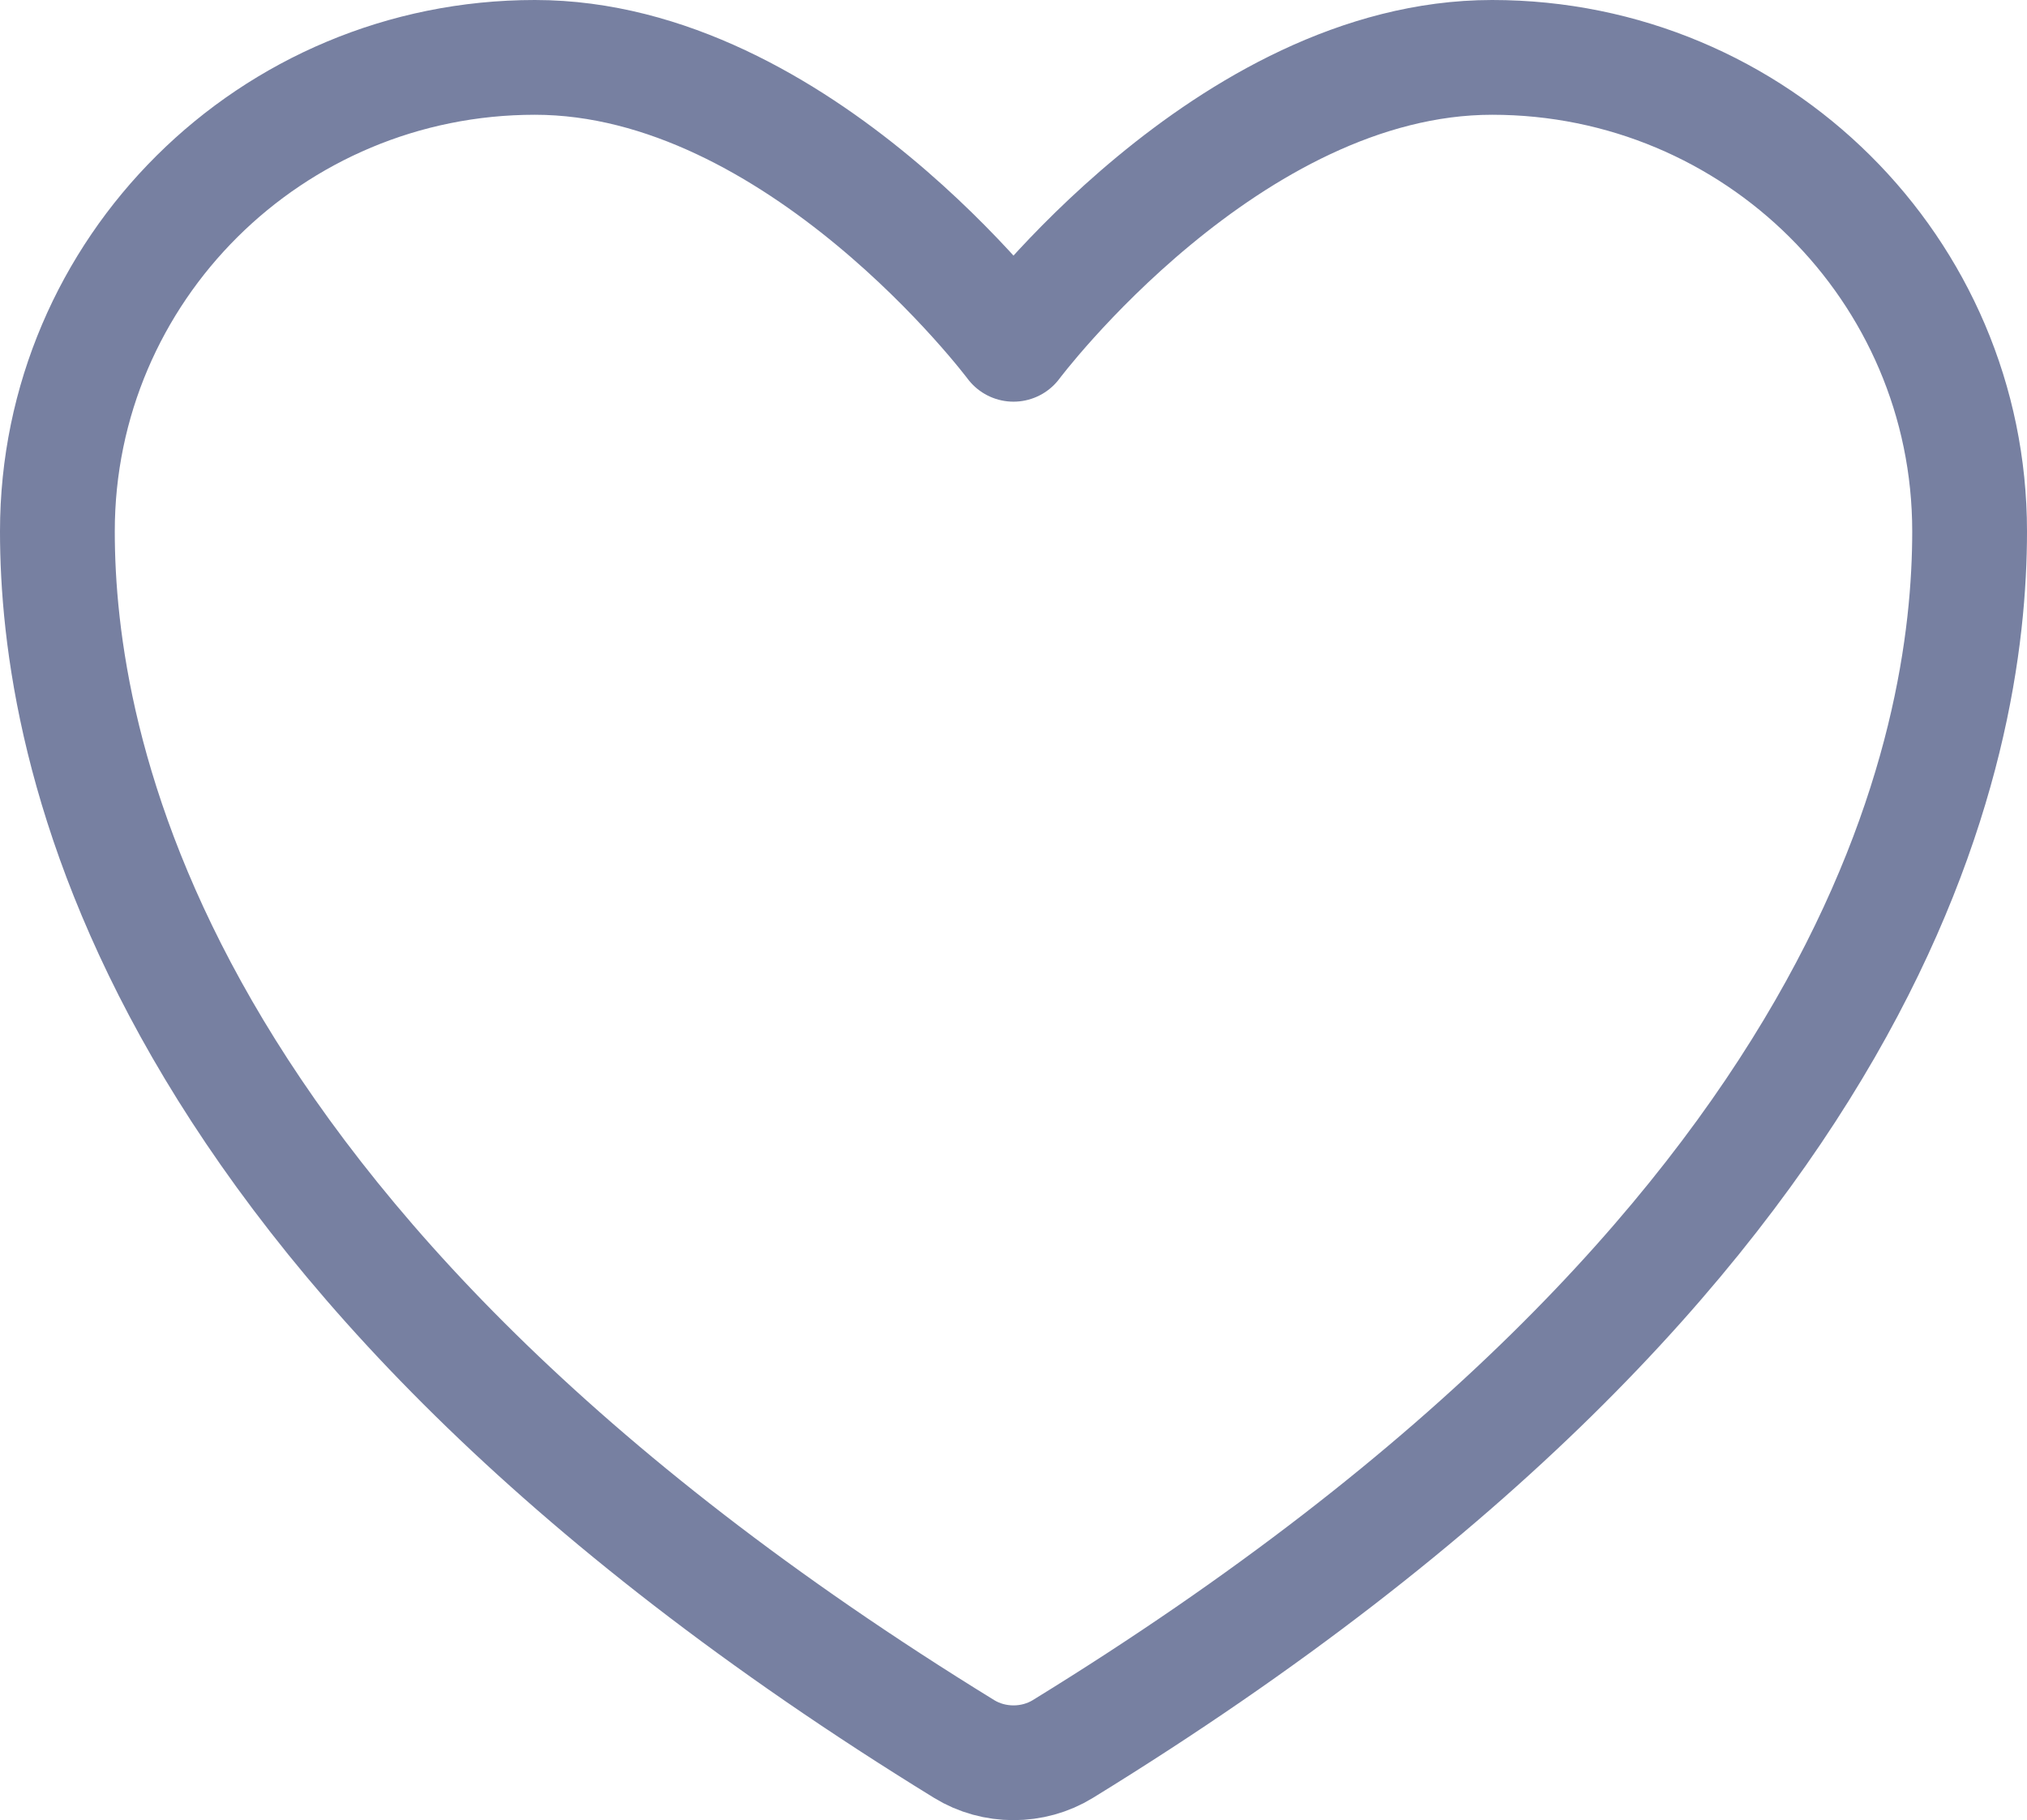 <?xml version="1.0" encoding="UTF-8" standalone="no"?>
<svg
   width="17.66"
   height="15.86"
   viewBox="0 0 17.66 15.86"
   fill="none"
   version="1.1"
   id="svg821"
   sodipodi:docname="Details Page.svg"
   xmlns:inkscape="http://www.inkscape.org/namespaces/inkscape"
   xmlns:sodipodi="http://sodipodi.sourceforge.net/DTD/sodipodi-0.dtd"
   xmlns="http://www.w3.org/2000/svg"
   xmlns:svg="http://www.w3.org/2000/svg">
  <sodipodi:namedview
     id="namedview823"
     pagecolor="#ffffff"
     bordercolor="#000000"
     borderopacity="0.25"
     inkscape:showpageshadow="2"
     inkscape:pageopacity="0.0"
     inkscape:pagecheckerboard="0"
     inkscape:deskcolor="#d1d1d1"
     showgrid="false" />
  <path
     d="m 4.66,0.5 c -2.3,0 -4.16,1.85 -4.16,4.13 0,1.83 0.73,6.2 7.9,10.61 0.13,0.08 0.28,0.12 0.43,0.12 0.15,0 0.3,-0.04 0.43,-0.12 7.17,-4.41 7.9,-8.78 7.9,-10.61 0,-2.28 -1.86,-4.13 -4.16,-4.13 -2.3,0 -4.17,2.5 -4.17,2.5 0,0 -1.87,-2.5 -4.17,-2.5 z"
     stroke="#7780a1"
     stroke-linecap="round"
     stroke-linejoin="round"
     id="path264" />
  <defs
     id="defs819" />
</svg>
